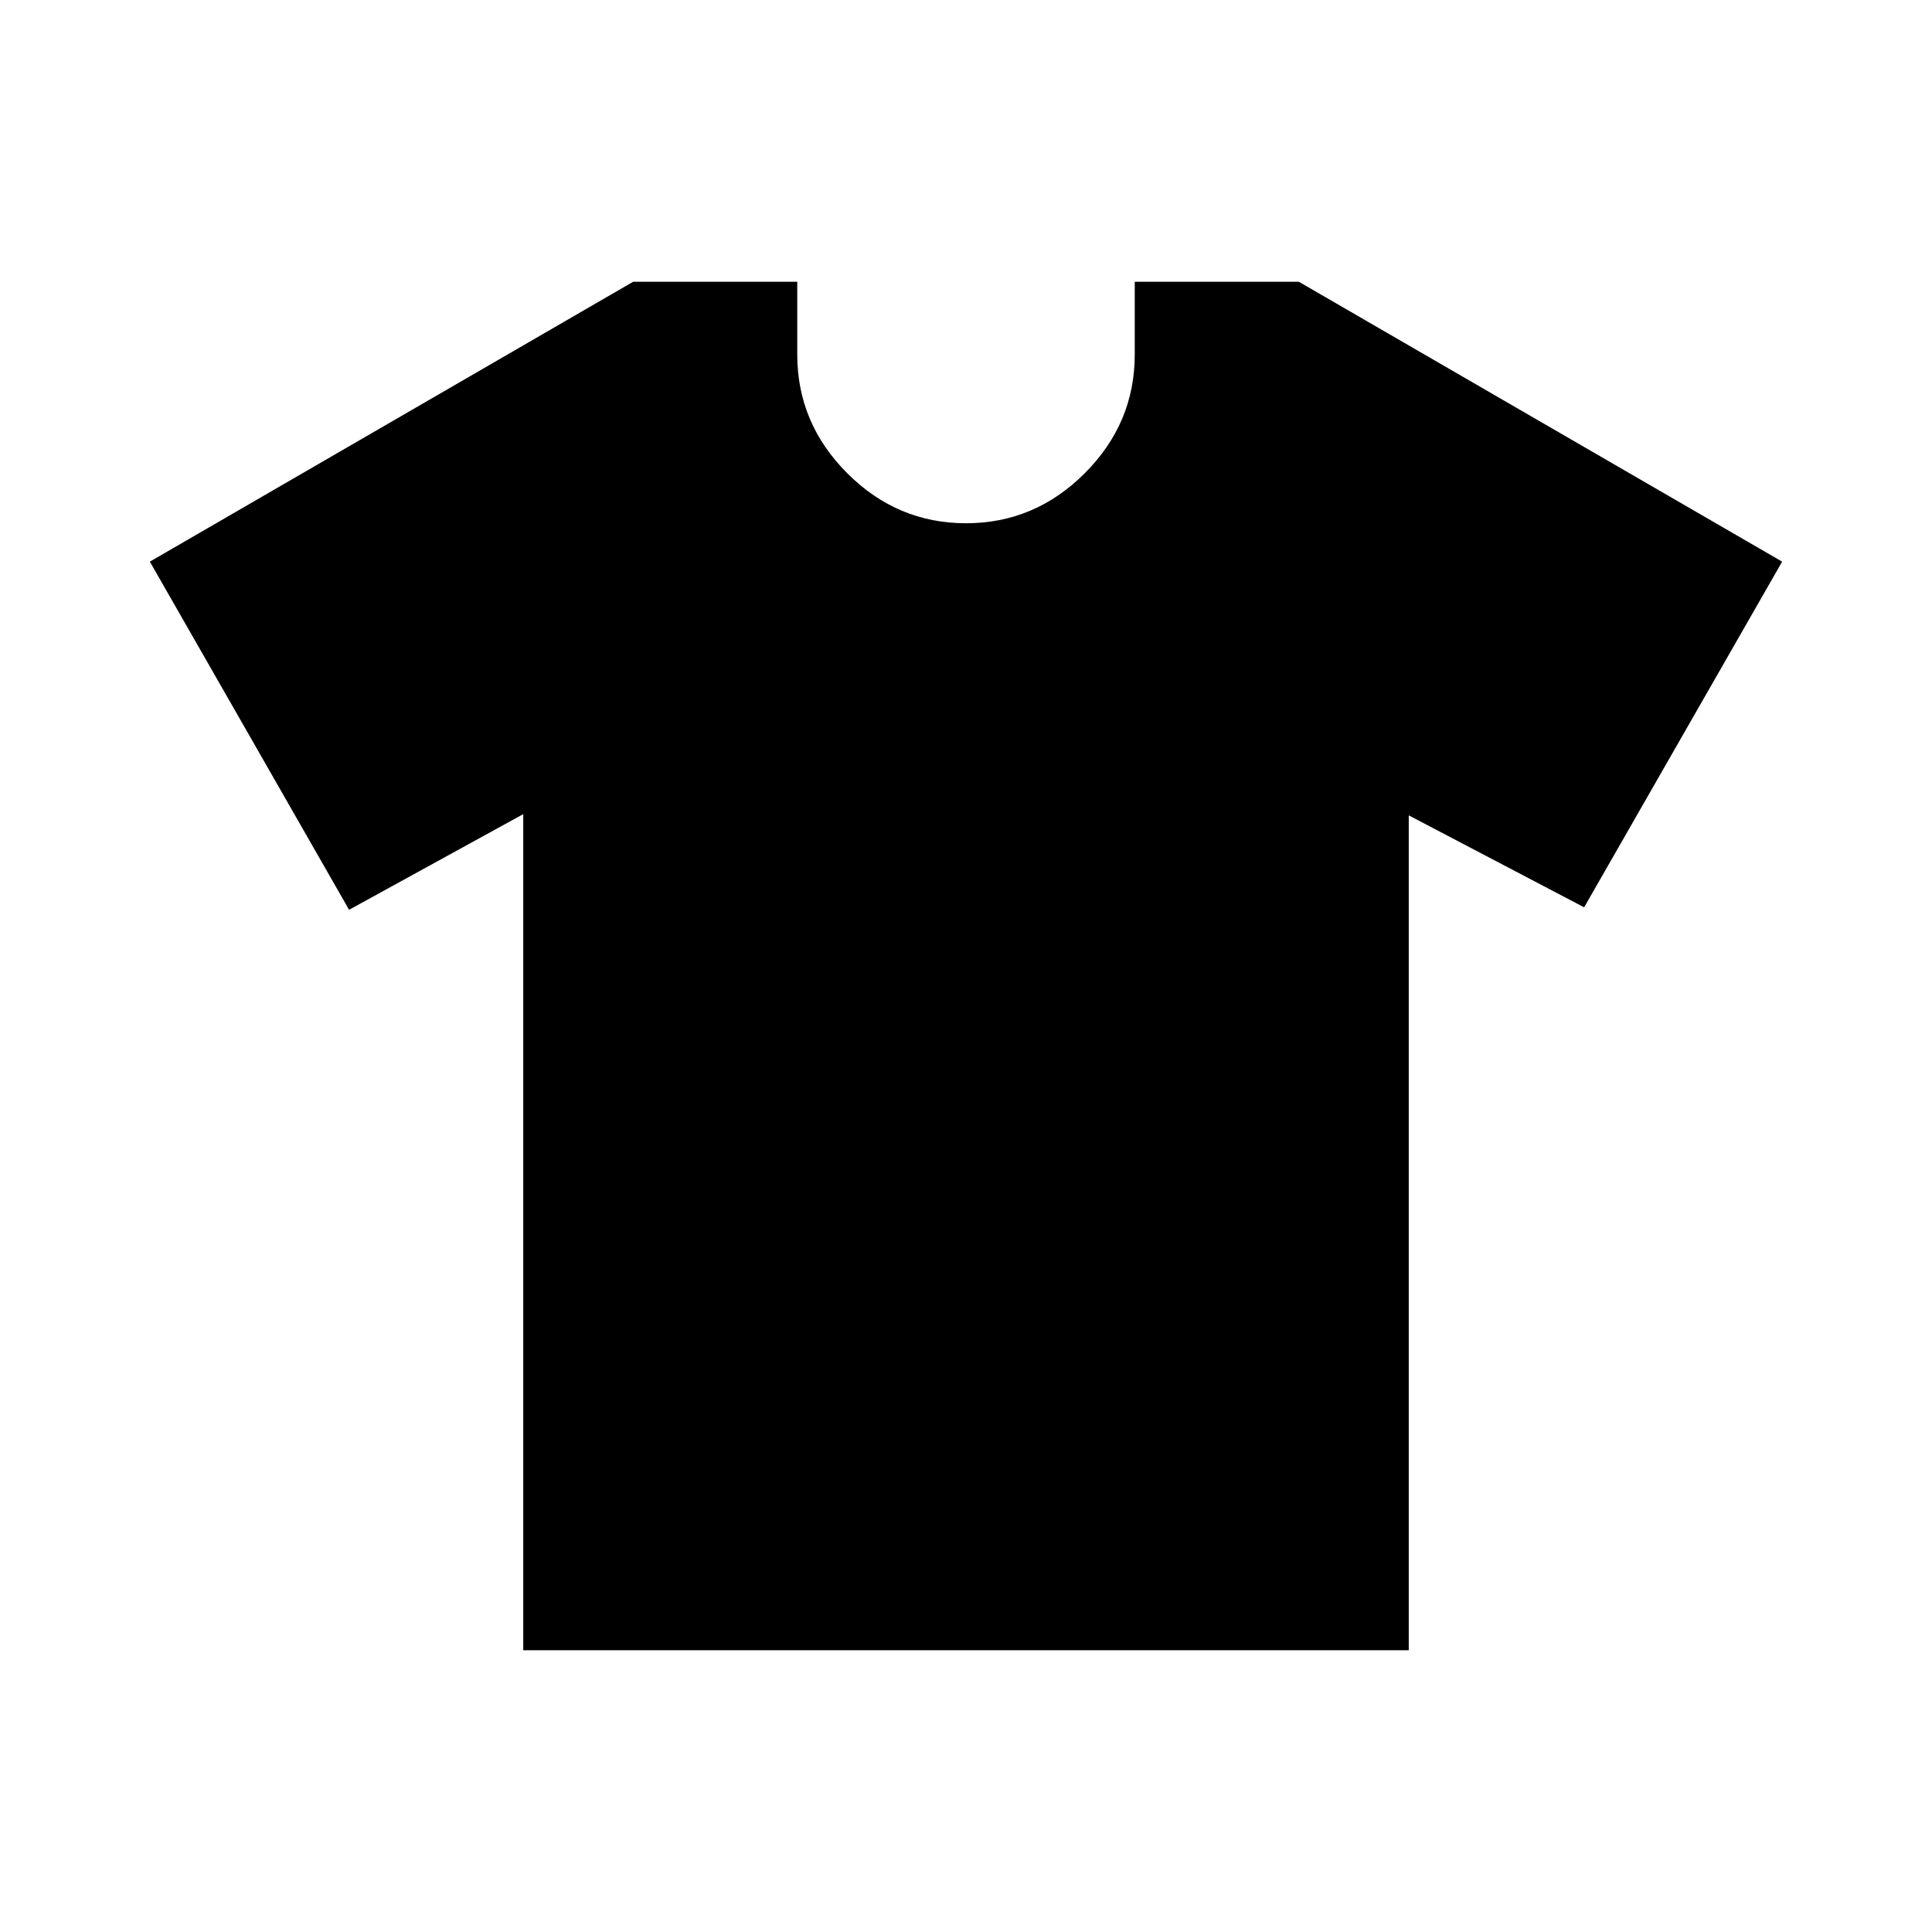 <svg xmlns="http://www.w3.org/2000/svg" height="24" viewBox="0 -960 960 960" width="24"><path d="m260-555.46-86.54 47.53-99-172.99L314.62-820h81.53v36.16q0 34.15 24.85 59Q445.85-700 480-700t59-24.84q24.85-24.85 24.85-59V-820h81.53l240.16 139.08-98.39 171.76L700-554.85V-140H260v-415.46Z"/></svg>